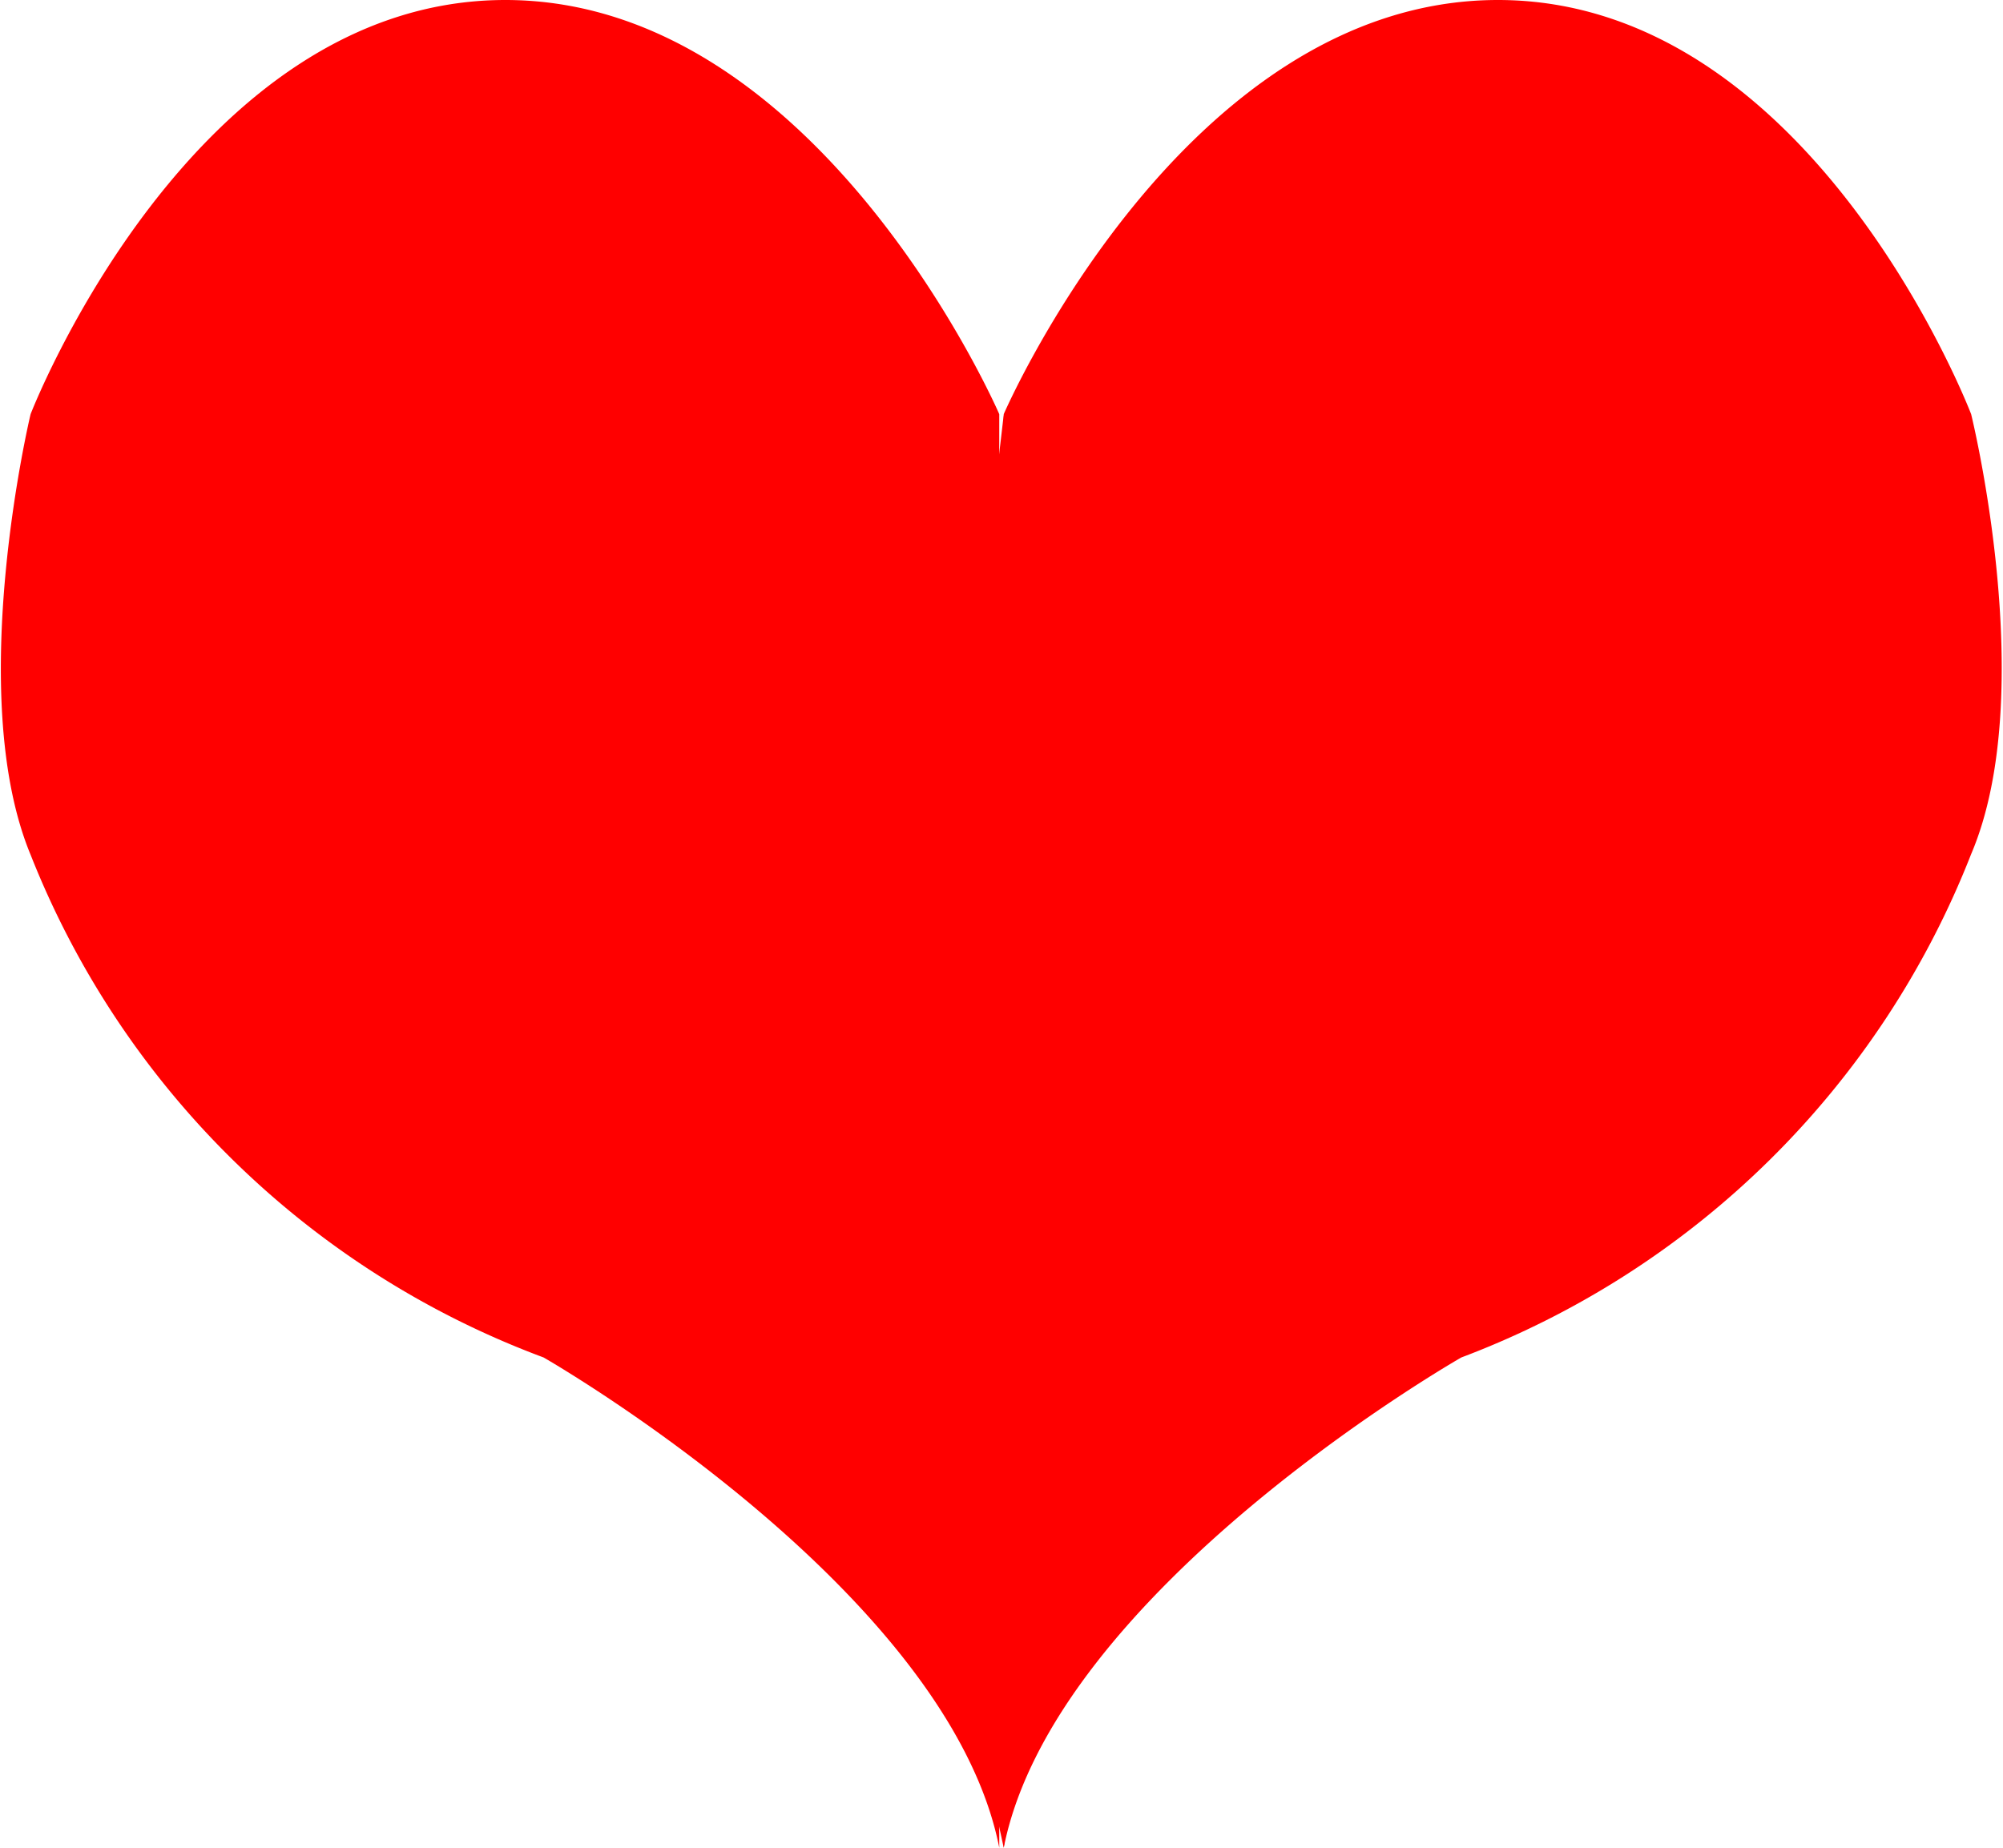 <svg id="Layer_1" data-name="Layer 1" xmlns="http://www.w3.org/2000/svg" viewBox="0 0 62.86 58"><defs><style>.cls-1{fill:red;}</style></defs><title>favorite</title><path class="cls-1" d="M31.5,13S25.88,0,16,0,1.1,13,1.1,13-1,21.76,1.1,26.83A27.69,27.69,0,0,0,17.2,42.61S29.9,49.88,31.5,58Z" transform="translate(-0.14 0)"/><path class="cls-1" d="M31.64,13S37.26,0,47.15,0,62,13,62,13s2.16,8.74,0,13.81A27.66,27.66,0,0,1,46,42.61S33.25,49.88,31.64,58Z" transform="translate(-0.14 0)"/><polygon class="cls-1" points="31.5 58 28.08 42.3 31.5 13.02 33.72 42.17 31.5 58"/></svg>